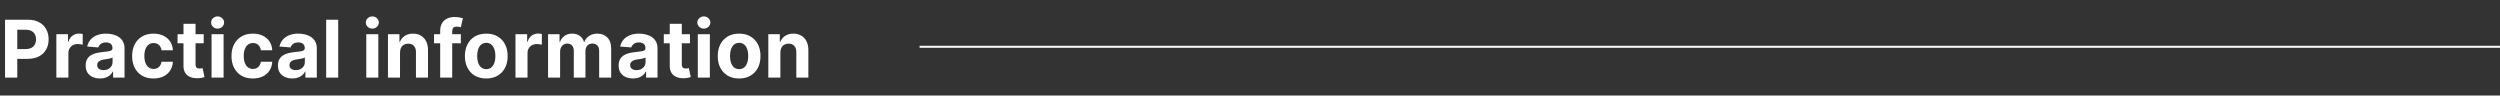 <svg width="1256" height="48" viewBox="0 0 1256 48" fill="none" xmlns="http://www.w3.org/2000/svg">
<rect x="0" y="0" width="1256" height="48" fill="#333333" stroke="none"/>
<path d="M2.528 39V9.909H14.006C16.212 9.909 18.092 10.331 19.645 11.173C21.198 12.007 22.382 13.167 23.196 14.653C24.02 16.131 24.432 17.835 24.432 19.767C24.432 21.699 24.015 23.403 23.182 24.881C22.349 26.358 21.141 27.509 19.56 28.332C17.988 29.156 16.084 29.568 13.849 29.568H6.534V24.639H12.855C14.039 24.639 15.014 24.436 15.781 24.028C16.558 23.612 17.135 23.039 17.514 22.31C17.902 21.571 18.097 20.724 18.097 19.767C18.097 18.801 17.902 17.958 17.514 17.239C17.135 16.509 16.558 15.946 15.781 15.548C15.005 15.141 14.02 14.938 12.827 14.938H8.679V39H2.528ZM28.313 39V17.182H34.18V20.989H34.407C34.805 19.634 35.472 18.612 36.41 17.921C37.347 17.22 38.427 16.869 39.648 16.869C39.952 16.869 40.278 16.888 40.629 16.926C40.979 16.964 41.287 17.016 41.552 17.082V22.452C41.268 22.366 40.875 22.291 40.373 22.224C39.871 22.158 39.412 22.125 38.995 22.125C38.105 22.125 37.309 22.319 36.609 22.707C35.917 23.086 35.368 23.616 34.961 24.298C34.563 24.98 34.364 25.766 34.364 26.656V39H28.313ZM50.277 39.412C48.885 39.412 47.644 39.17 46.555 38.688C45.466 38.195 44.605 37.471 43.97 36.514C43.345 35.548 43.033 34.346 43.033 32.906C43.033 31.694 43.255 30.676 43.7 29.852C44.145 29.028 44.751 28.366 45.519 27.864C46.285 27.362 47.157 26.983 48.132 26.727C49.117 26.472 50.149 26.292 51.229 26.188C52.498 26.055 53.52 25.932 54.297 25.818C55.073 25.695 55.637 25.515 55.987 25.278C56.338 25.042 56.513 24.691 56.513 24.227V24.142C56.513 23.242 56.229 22.546 55.66 22.054C55.102 21.562 54.306 21.315 53.274 21.315C52.185 21.315 51.319 21.557 50.675 22.04C50.031 22.513 49.605 23.11 49.396 23.829L43.8 23.375C44.084 22.049 44.642 20.903 45.476 19.938C46.309 18.962 47.384 18.214 48.7 17.693C50.026 17.163 51.56 16.898 53.303 16.898C54.515 16.898 55.675 17.04 56.783 17.324C57.9 17.608 58.89 18.048 59.751 18.645C60.623 19.241 61.309 20.009 61.811 20.946C62.313 21.874 62.564 22.987 62.564 24.284V39H56.825V35.974H56.655C56.304 36.656 55.836 37.258 55.249 37.778C54.661 38.29 53.956 38.692 53.132 38.986C52.308 39.27 51.356 39.412 50.277 39.412ZM52.01 35.236C52.9 35.236 53.686 35.061 54.368 34.71C55.05 34.35 55.585 33.867 55.973 33.261C56.361 32.655 56.555 31.969 56.555 31.202V28.886C56.366 29.009 56.106 29.123 55.774 29.227C55.452 29.322 55.088 29.412 54.68 29.497C54.273 29.573 53.866 29.644 53.459 29.71C53.052 29.767 52.682 29.819 52.351 29.866C51.641 29.971 51.02 30.136 50.49 30.364C49.96 30.591 49.548 30.899 49.254 31.287C48.961 31.666 48.814 32.139 48.814 32.707C48.814 33.531 49.112 34.161 49.709 34.597C50.315 35.023 51.082 35.236 52.01 35.236ZM77.117 39.426C74.882 39.426 72.959 38.953 71.349 38.006C69.749 37.049 68.518 35.724 67.656 34.028C66.804 32.333 66.378 30.383 66.378 28.176C66.378 25.941 66.809 23.981 67.671 22.296C68.542 20.6 69.778 19.279 71.378 18.332C72.978 17.376 74.882 16.898 77.088 16.898C78.992 16.898 80.658 17.243 82.088 17.935C83.518 18.626 84.65 19.597 85.483 20.847C86.316 22.097 86.776 23.564 86.861 25.25H81.151C80.99 24.161 80.563 23.285 79.872 22.622C79.19 21.95 78.296 21.614 77.188 21.614C76.25 21.614 75.431 21.869 74.73 22.381C74.039 22.883 73.499 23.616 73.111 24.582C72.722 25.548 72.528 26.718 72.528 28.091C72.528 29.483 72.718 30.667 73.097 31.642C73.485 32.617 74.029 33.361 74.73 33.872C75.431 34.383 76.25 34.639 77.188 34.639C77.879 34.639 78.499 34.497 79.048 34.213C79.607 33.929 80.066 33.517 80.426 32.977C80.796 32.428 81.037 31.77 81.151 31.003H86.861C86.766 32.669 86.312 34.137 85.497 35.406C84.692 36.666 83.579 37.651 82.159 38.361C80.739 39.071 79.058 39.426 77.117 39.426ZM102.34 17.182V21.727H89.201V17.182H102.34ZM92.184 11.954H98.235V32.295C98.235 32.854 98.32 33.29 98.491 33.602C98.661 33.905 98.898 34.118 99.201 34.242C99.513 34.365 99.873 34.426 100.281 34.426C100.565 34.426 100.849 34.403 101.133 34.355C101.417 34.298 101.635 34.256 101.786 34.227L102.738 38.73C102.435 38.825 102.009 38.934 101.46 39.057C100.91 39.189 100.243 39.27 99.457 39.298C97.998 39.355 96.72 39.161 95.621 38.716C94.532 38.271 93.685 37.58 93.079 36.642C92.473 35.705 92.174 34.521 92.184 33.091V11.954ZM106.282 39V17.182H112.333V39H106.282ZM109.322 14.369C108.422 14.369 107.65 14.071 107.006 13.474C106.372 12.868 106.055 12.144 106.055 11.301C106.055 10.468 106.372 9.753 107.006 9.156C107.65 8.55 108.422 8.247 109.322 8.247C110.221 8.247 110.988 8.55 111.623 9.156C112.267 9.753 112.589 10.468 112.589 11.301C112.589 12.144 112.267 12.868 111.623 13.474C110.988 14.071 110.221 14.369 109.322 14.369ZM127.038 39.426C124.804 39.426 122.881 38.953 121.271 38.006C119.671 37.049 118.44 35.724 117.578 34.028C116.726 32.333 116.3 30.383 116.3 28.176C116.3 25.941 116.731 23.981 117.592 22.296C118.464 20.6 119.699 19.279 121.3 18.332C122.9 17.376 124.804 16.898 127.01 16.898C128.913 16.898 130.58 17.243 132.01 17.935C133.44 18.626 134.571 19.597 135.405 20.847C136.238 22.097 136.697 23.564 136.783 25.25H131.072C130.911 24.161 130.485 23.285 129.794 22.622C129.112 21.95 128.217 21.614 127.109 21.614C126.172 21.614 125.353 21.869 124.652 22.381C123.961 22.883 123.421 23.616 123.033 24.582C122.644 25.548 122.45 26.718 122.45 28.091C122.45 29.483 122.64 30.667 123.018 31.642C123.407 32.617 123.951 33.361 124.652 33.872C125.353 34.383 126.172 34.639 127.109 34.639C127.801 34.639 128.421 34.497 128.97 34.213C129.529 33.929 129.988 33.517 130.348 32.977C130.717 32.428 130.959 31.77 131.072 31.003H136.783C136.688 32.669 136.233 34.137 135.419 35.406C134.614 36.666 133.501 37.651 132.081 38.361C130.661 39.071 128.98 39.426 127.038 39.426ZM146.879 39.412C145.487 39.412 144.246 39.17 143.157 38.688C142.068 38.195 141.206 37.471 140.572 36.514C139.947 35.548 139.634 34.346 139.634 32.906C139.634 31.694 139.857 30.676 140.302 29.852C140.747 29.028 141.353 28.366 142.12 27.864C142.887 27.362 143.758 26.983 144.734 26.727C145.719 26.472 146.751 26.292 147.83 26.188C149.099 26.055 150.122 25.932 150.898 25.818C151.675 25.695 152.238 25.515 152.589 25.278C152.939 25.042 153.114 24.691 153.114 24.227V24.142C153.114 23.242 152.83 22.546 152.262 22.054C151.703 21.562 150.908 21.315 149.876 21.315C148.787 21.315 147.92 21.557 147.276 22.04C146.632 22.513 146.206 23.11 145.998 23.829L140.401 23.375C140.685 22.049 141.244 20.903 142.077 19.938C142.911 18.962 143.986 18.214 145.302 17.693C146.628 17.163 148.162 16.898 149.904 16.898C151.116 16.898 152.276 17.04 153.384 17.324C154.502 17.608 155.491 18.048 156.353 18.645C157.224 19.241 157.911 20.009 158.413 20.946C158.915 21.874 159.165 22.987 159.165 24.284V39H153.427V35.974H153.256C152.906 36.656 152.437 37.258 151.85 37.778C151.263 38.29 150.558 38.692 149.734 38.986C148.91 39.27 147.958 39.412 146.879 39.412ZM148.612 35.236C149.502 35.236 150.288 35.061 150.969 34.71C151.651 34.35 152.186 33.867 152.575 33.261C152.963 32.655 153.157 31.969 153.157 31.202V28.886C152.968 29.009 152.707 29.123 152.376 29.227C152.054 29.322 151.689 29.412 151.282 29.497C150.875 29.573 150.468 29.644 150.06 29.71C149.653 29.767 149.284 29.819 148.952 29.866C148.242 29.971 147.622 30.136 147.092 30.364C146.561 30.591 146.149 30.899 145.856 31.287C145.562 31.666 145.415 32.139 145.415 32.707C145.415 33.531 145.714 34.161 146.31 34.597C146.916 35.023 147.683 35.236 148.612 35.236ZM169.911 9.909V39H163.86V9.909H169.911ZM184.016 39V17.182H190.067V39H184.016ZM187.056 14.369C186.156 14.369 185.385 14.071 184.741 13.474C184.106 12.868 183.789 12.144 183.789 11.301C183.789 10.468 184.106 9.753 184.741 9.156C185.385 8.55 186.156 8.247 187.056 8.247C187.956 8.247 188.723 8.55 189.357 9.156C190.001 9.753 190.323 10.468 190.323 11.301C190.323 12.144 190.001 12.868 189.357 13.474C188.723 14.071 187.956 14.369 187.056 14.369ZM200.966 26.386V39H194.915V17.182H200.682V21.031H200.938C201.42 19.762 202.23 18.759 203.366 18.02C204.503 17.272 205.881 16.898 207.5 16.898C209.015 16.898 210.336 17.229 211.463 17.892C212.59 18.555 213.466 19.502 214.091 20.733C214.716 21.954 215.028 23.413 215.028 25.108V39H208.977V26.188C208.987 24.852 208.646 23.811 207.955 23.062C207.263 22.305 206.312 21.926 205.099 21.926C204.285 21.926 203.565 22.101 202.94 22.452C202.325 22.802 201.842 23.313 201.491 23.986C201.151 24.649 200.975 25.449 200.966 26.386ZM231.531 17.182V21.727H218.065V17.182H231.531ZM221.147 39V15.605C221.147 14.024 221.455 12.712 222.07 11.671C222.695 10.629 223.548 9.848 224.627 9.327C225.707 8.806 226.933 8.545 228.306 8.545C229.234 8.545 230.082 8.616 230.849 8.759C231.625 8.901 232.203 9.028 232.582 9.142L231.502 13.688C231.265 13.612 230.972 13.541 230.621 13.474C230.281 13.408 229.93 13.375 229.57 13.375C228.68 13.375 228.06 13.583 227.71 14C227.359 14.407 227.184 14.98 227.184 15.719V39H221.147ZM244.304 39.426C242.098 39.426 240.189 38.957 238.58 38.02C236.979 37.073 235.743 35.757 234.872 34.071C234.001 32.376 233.565 30.411 233.565 28.176C233.565 25.922 234.001 23.953 234.872 22.267C235.743 20.572 236.979 19.256 238.58 18.318C240.189 17.371 242.098 16.898 244.304 16.898C246.51 16.898 248.414 17.371 250.014 18.318C251.624 19.256 252.865 20.572 253.736 22.267C254.607 23.953 255.043 25.922 255.043 28.176C255.043 30.411 254.607 32.376 253.736 34.071C252.865 35.757 251.624 37.073 250.014 38.02C248.414 38.957 246.51 39.426 244.304 39.426ZM244.332 34.739C245.336 34.739 246.174 34.455 246.847 33.886C247.519 33.309 248.026 32.523 248.366 31.528C248.717 30.534 248.892 29.402 248.892 28.134C248.892 26.865 248.717 25.733 248.366 24.739C248.026 23.744 247.519 22.958 246.847 22.381C246.174 21.803 245.336 21.514 244.332 21.514C243.319 21.514 242.467 21.803 241.776 22.381C241.094 22.958 240.578 23.744 240.227 24.739C239.886 25.733 239.716 26.865 239.716 28.134C239.716 29.402 239.886 30.534 240.227 31.528C240.578 32.523 241.094 33.309 241.776 33.886C242.467 34.455 243.319 34.739 244.332 34.739ZM258.977 39V17.182H264.844V20.989H265.071C265.469 19.634 266.136 18.612 267.074 17.921C268.011 17.22 269.091 16.869 270.312 16.869C270.616 16.869 270.942 16.888 271.293 16.926C271.643 16.964 271.951 17.016 272.216 17.082V22.452C271.932 22.366 271.539 22.291 271.037 22.224C270.535 22.158 270.076 22.125 269.659 22.125C268.769 22.125 267.973 22.319 267.273 22.707C266.581 23.086 266.032 23.616 265.625 24.298C265.227 24.98 265.028 25.766 265.028 26.656V39H258.977ZM275.344 39V17.182H281.112V21.031H281.367C281.822 19.753 282.579 18.744 283.64 18.006C284.701 17.267 285.969 16.898 287.447 16.898C288.943 16.898 290.217 17.272 291.268 18.02C292.319 18.759 293.02 19.762 293.37 21.031H293.597C294.042 19.781 294.847 18.782 296.012 18.034C297.186 17.276 298.574 16.898 300.174 16.898C302.21 16.898 303.862 17.546 305.131 18.844C306.41 20.132 307.049 21.959 307.049 24.327V39H301.012V25.52C301.012 24.308 300.69 23.399 300.046 22.793C299.402 22.187 298.597 21.884 297.631 21.884C296.533 21.884 295.676 22.234 295.06 22.935C294.445 23.626 294.137 24.54 294.137 25.676V39H288.271V25.392C288.271 24.322 287.963 23.47 287.347 22.835C286.741 22.201 285.941 21.884 284.947 21.884C284.274 21.884 283.668 22.054 283.129 22.395C282.598 22.726 282.177 23.195 281.864 23.801C281.552 24.398 281.396 25.099 281.396 25.903V39H275.344ZM318.05 39.412C316.658 39.412 315.418 39.17 314.329 38.688C313.24 38.195 312.378 37.471 311.744 36.514C311.119 35.548 310.806 34.346 310.806 32.906C310.806 31.694 311.029 30.676 311.474 29.852C311.919 29.028 312.525 28.366 313.292 27.864C314.059 27.362 314.93 26.983 315.906 26.727C316.89 26.472 317.923 26.292 319.002 26.188C320.271 26.055 321.294 25.932 322.07 25.818C322.847 25.695 323.41 25.515 323.761 25.278C324.111 25.042 324.286 24.691 324.286 24.227V24.142C324.286 23.242 324.002 22.546 323.434 22.054C322.875 21.562 322.08 21.315 321.048 21.315C319.959 21.315 319.092 21.557 318.448 22.04C317.804 22.513 317.378 23.11 317.17 23.829L311.573 23.375C311.857 22.049 312.416 20.903 313.249 19.938C314.083 18.962 315.157 18.214 316.474 17.693C317.799 17.163 319.334 16.898 321.076 16.898C322.288 16.898 323.448 17.04 324.556 17.324C325.674 17.608 326.663 18.048 327.525 18.645C328.396 19.241 329.083 20.009 329.585 20.946C330.086 21.874 330.337 22.987 330.337 24.284V39H324.599V35.974H324.428C324.078 36.656 323.609 37.258 323.022 37.778C322.435 38.29 321.729 38.692 320.906 38.986C320.082 39.27 319.13 39.412 318.05 39.412ZM319.783 35.236C320.674 35.236 321.46 35.061 322.141 34.71C322.823 34.35 323.358 33.867 323.746 33.261C324.135 32.655 324.329 31.969 324.329 31.202V28.886C324.139 29.009 323.879 29.123 323.548 29.227C323.226 29.322 322.861 29.412 322.454 29.497C322.047 29.573 321.639 29.644 321.232 29.71C320.825 29.767 320.456 29.819 320.124 29.866C319.414 29.971 318.794 30.136 318.263 30.364C317.733 30.591 317.321 30.899 317.028 31.287C316.734 31.666 316.587 32.139 316.587 32.707C316.587 33.531 316.886 34.161 317.482 34.597C318.088 35.023 318.855 35.236 319.783 35.236ZM346.637 17.182V21.727H333.498V17.182H346.637ZM336.481 11.954H342.532V32.295C342.532 32.854 342.617 33.29 342.788 33.602C342.958 33.905 343.195 34.118 343.498 34.242C343.81 34.365 344.17 34.426 344.577 34.426C344.862 34.426 345.146 34.403 345.43 34.355C345.714 34.298 345.932 34.256 346.083 34.227L347.035 38.73C346.732 38.825 346.306 38.934 345.756 39.057C345.207 39.189 344.54 39.27 343.754 39.298C342.295 39.355 341.017 39.161 339.918 38.716C338.829 38.271 337.982 37.58 337.376 36.642C336.77 35.705 336.471 34.521 336.481 33.091V11.954ZM350.579 39V17.182H356.63V39H350.579ZM353.619 14.369C352.719 14.369 351.947 14.071 351.303 13.474C350.669 12.868 350.352 12.144 350.352 11.301C350.352 10.468 350.669 9.753 351.303 9.156C351.947 8.55 352.719 8.247 353.619 8.247C354.518 8.247 355.285 8.55 355.92 9.156C356.564 9.753 356.886 10.468 356.886 11.301C356.886 12.144 356.564 12.868 355.92 13.474C355.285 14.071 354.518 14.369 353.619 14.369ZM371.335 39.426C369.129 39.426 367.221 38.957 365.611 38.02C364.01 37.073 362.775 35.757 361.903 34.071C361.032 32.376 360.597 30.411 360.597 28.176C360.597 25.922 361.032 23.953 361.903 22.267C362.775 20.572 364.01 19.256 365.611 18.318C367.221 17.371 369.129 16.898 371.335 16.898C373.542 16.898 375.445 17.371 377.045 18.318C378.655 19.256 379.896 20.572 380.767 22.267C381.638 23.953 382.074 25.922 382.074 28.176C382.074 30.411 381.638 32.376 380.767 34.071C379.896 35.757 378.655 37.073 377.045 38.02C375.445 38.957 373.542 39.426 371.335 39.426ZM371.364 34.739C372.367 34.739 373.205 34.455 373.878 33.886C374.55 33.309 375.057 32.523 375.398 31.528C375.748 30.534 375.923 29.402 375.923 28.134C375.923 26.865 375.748 25.733 375.398 24.739C375.057 23.744 374.55 22.958 373.878 22.381C373.205 21.803 372.367 21.514 371.364 21.514C370.35 21.514 369.498 21.803 368.807 22.381C368.125 22.958 367.609 23.744 367.259 24.739C366.918 25.733 366.747 26.865 366.747 28.134C366.747 29.402 366.918 30.534 367.259 31.528C367.609 32.523 368.125 33.309 368.807 33.886C369.498 34.455 370.35 34.739 371.364 34.739ZM392.06 26.386V39H386.009V17.182H391.776V21.031H392.031C392.514 19.762 393.324 18.759 394.46 18.02C395.597 17.272 396.974 16.898 398.594 16.898C400.109 16.898 401.43 17.229 402.557 17.892C403.684 18.555 404.56 19.502 405.185 20.733C405.81 21.954 406.122 23.413 406.122 25.108V39H400.071V26.188C400.08 24.852 399.74 23.811 399.048 23.062C398.357 22.305 397.405 21.926 396.193 21.926C395.379 21.926 394.659 22.101 394.034 22.452C393.419 22.802 392.936 23.313 392.585 23.986C392.244 24.649 392.069 25.449 392.06 26.386Z" fill="white"/>
<line x1="462" y1="23.5" x2="1256" y2="23.5" stroke="white"/>
</svg>
